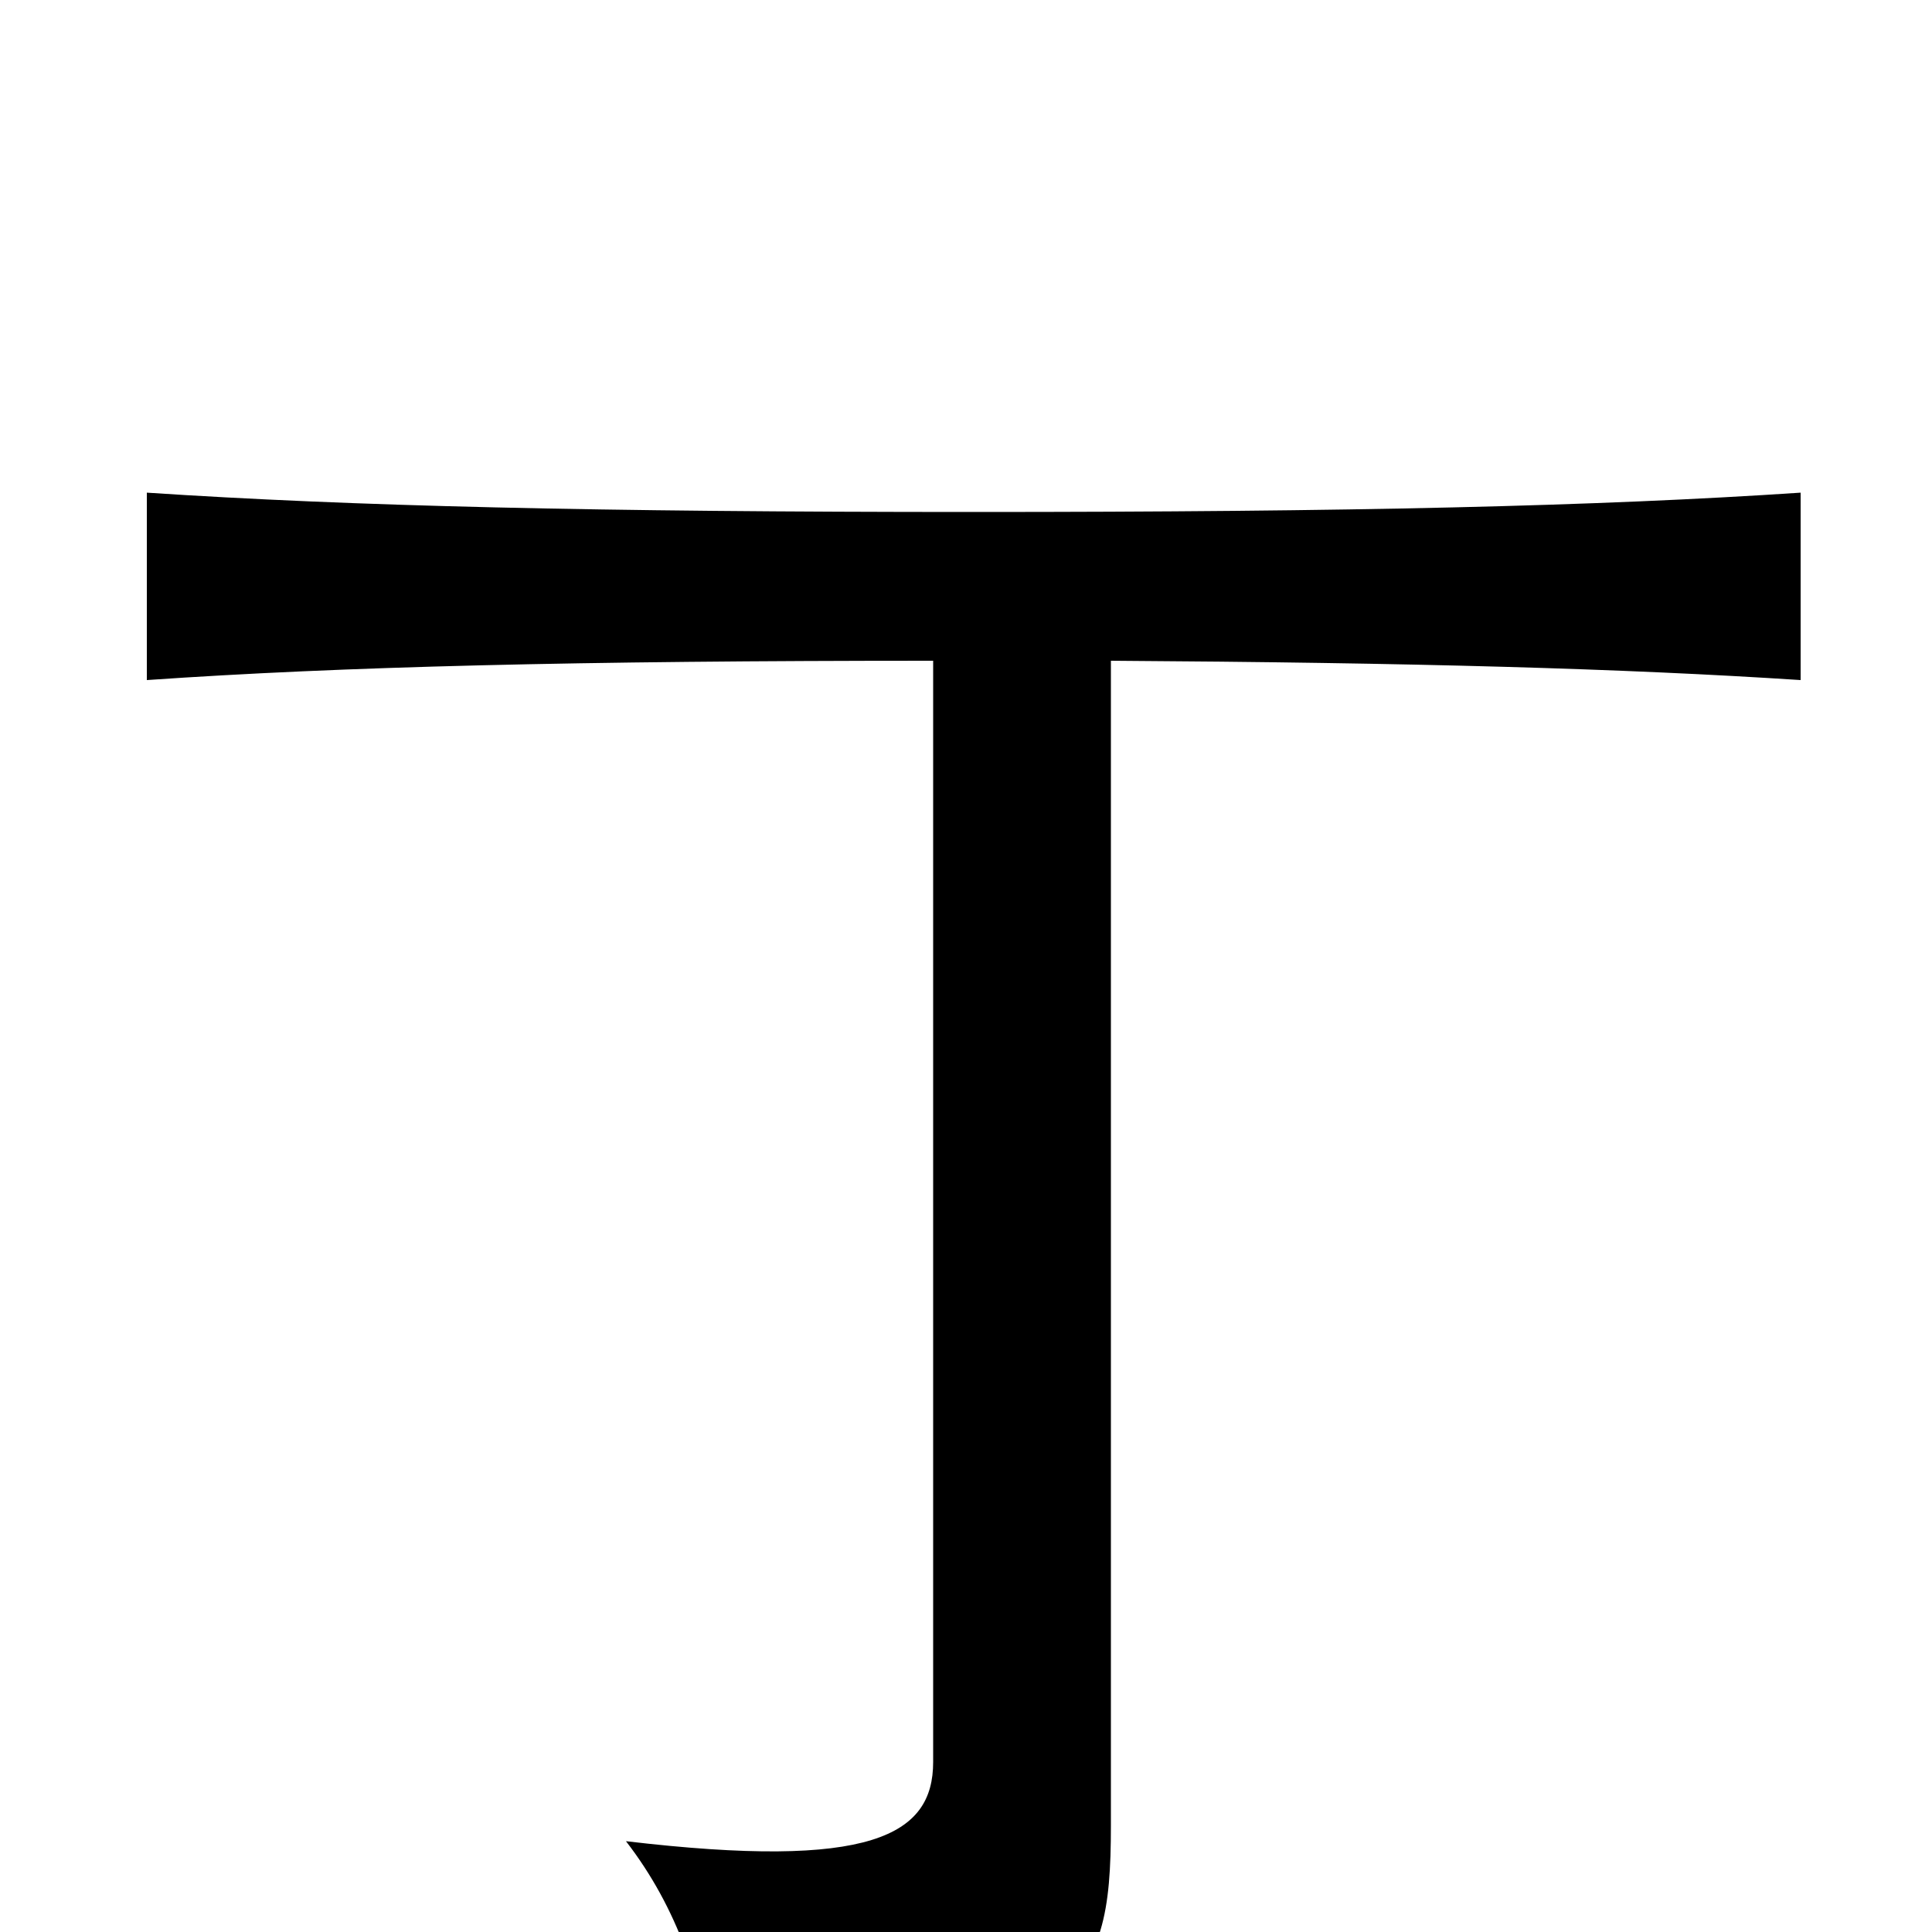 <svg xmlns="http://www.w3.org/2000/svg" viewBox="0 -1000 1000 1000">
	<path fill="#000000" d="M575 -658C732 -657 840 -654 932 -648V-745C827 -738 700 -735 504 -735C308 -735 182 -738 76 -745V-648C177 -655 299 -658 483 -658V-88C483 -50 451 -32 324 -47C351 -12 363 26 371 72C559 55 575 32 575 -55Z"/>
</svg>